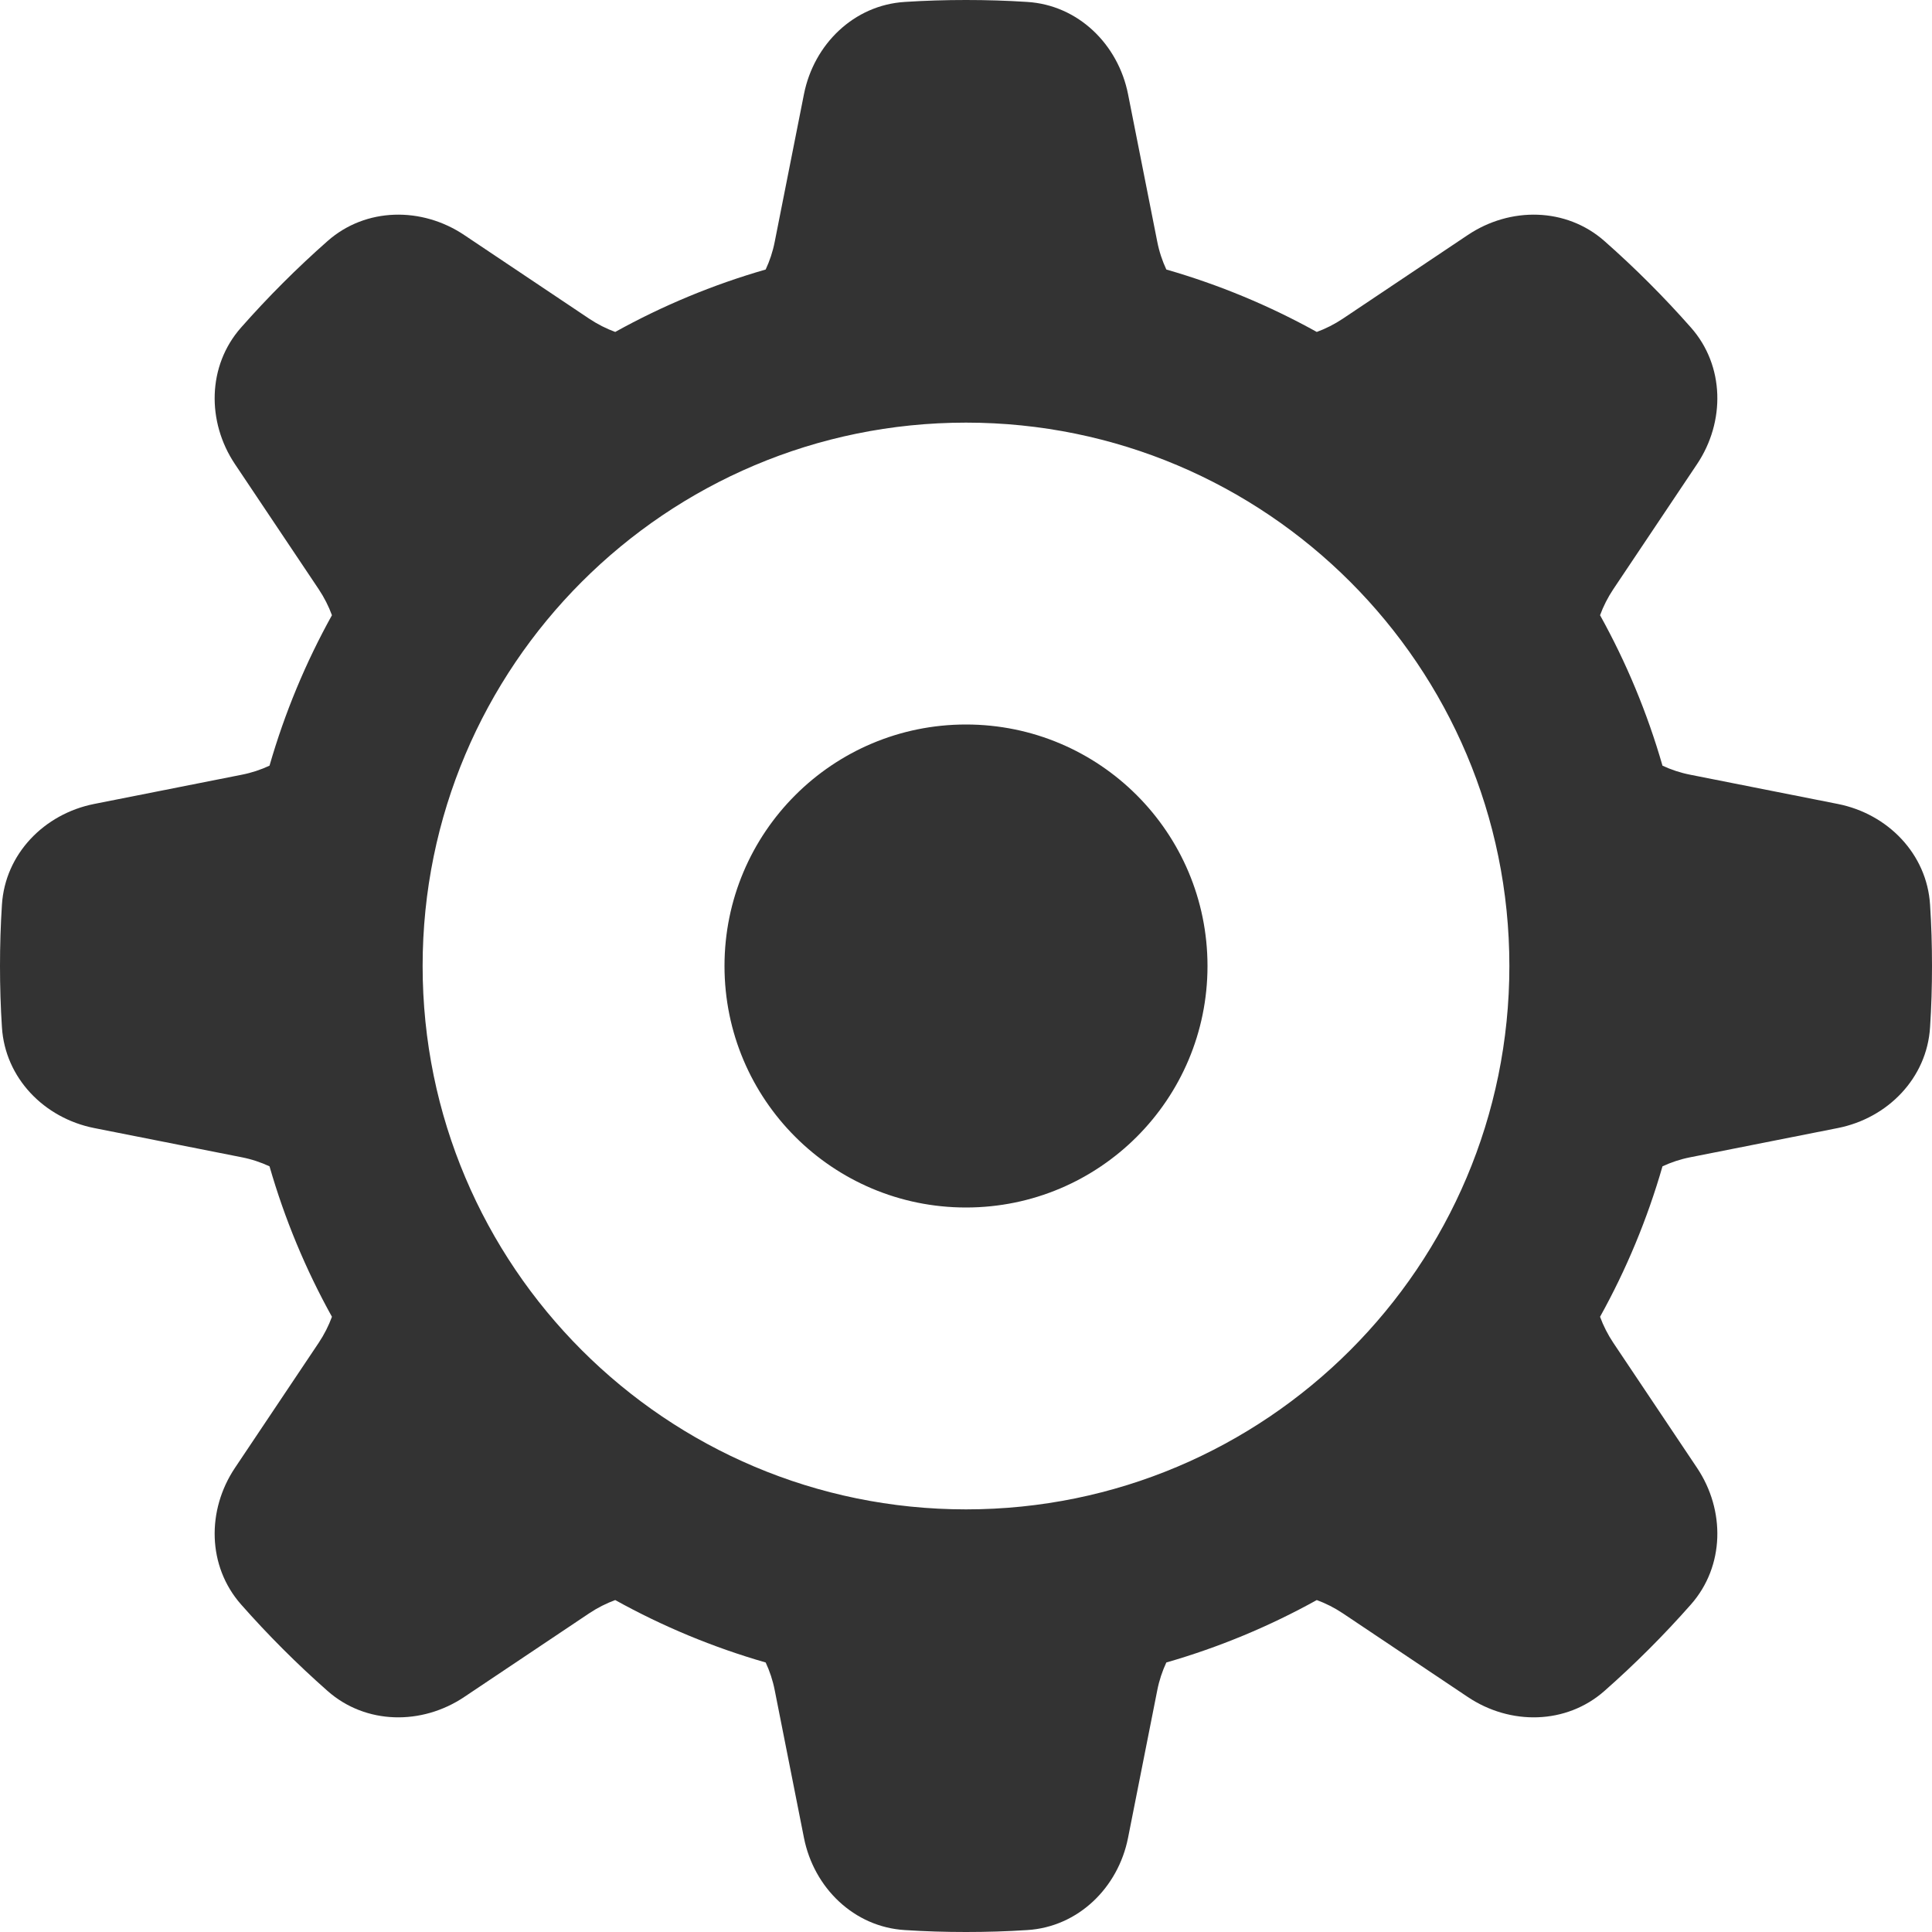 <svg width="16" height="16" viewBox="0 0 16 16" fill="none" xmlns="http://www.w3.org/2000/svg">
<path fill-rule="evenodd" clip-rule="evenodd" d="M3.844 1.946C3.493 1.711 3.029 1.717 2.713 1.996C2.459 2.22 2.22 2.459 1.996 2.713C1.717 3.029 1.711 3.493 1.946 3.844L2.639 4.879C2.685 4.948 2.722 5.021 2.749 5.095C2.532 5.486 2.358 5.903 2.232 6.341C2.161 6.374 2.084 6.4 2.002 6.416L0.78 6.658C0.366 6.74 0.042 7.072 0.016 7.493C0.005 7.661 0 7.83 0 8C0 8.17 0.005 8.339 0.016 8.507C0.042 8.928 0.366 9.26 0.78 9.342L2.002 9.584C2.084 9.6 2.161 9.626 2.232 9.659C2.358 10.097 2.532 10.514 2.749 10.905C2.722 10.979 2.685 11.052 2.639 11.121L1.946 12.156C1.711 12.507 1.717 12.97 1.996 13.287C2.22 13.541 2.459 13.78 2.713 14.004C3.029 14.283 3.493 14.289 3.844 14.054L4.879 13.361C4.948 13.315 5.021 13.278 5.095 13.251C5.486 13.468 5.903 13.642 6.341 13.768C6.374 13.839 6.4 13.916 6.416 13.998L6.658 15.22C6.74 15.634 7.072 15.958 7.493 15.984C7.661 15.995 7.83 16 8 16C8.17 16 8.339 15.995 8.507 15.984C8.928 15.958 9.26 15.634 9.342 15.22L9.584 13.998C9.6 13.916 9.626 13.839 9.659 13.768C10.097 13.642 10.514 13.468 10.905 13.251C10.979 13.278 11.052 13.315 11.121 13.361L12.156 14.054C12.507 14.289 12.97 14.283 13.287 14.004C13.541 13.78 13.78 13.541 14.004 13.287C14.283 12.97 14.289 12.507 14.054 12.156L13.361 11.121C13.315 11.052 13.278 10.979 13.251 10.905C13.468 10.514 13.642 10.097 13.768 9.659C13.839 9.626 13.916 9.6 13.998 9.584L15.22 9.342C15.634 9.26 15.958 8.928 15.984 8.507C15.995 8.339 16 8.17 16 8C16 7.83 15.995 7.661 15.984 7.493C15.958 7.072 15.634 6.74 15.22 6.658L13.998 6.416C13.916 6.4 13.839 6.374 13.768 6.341C13.642 5.903 13.468 5.486 13.251 5.095C13.278 5.021 13.315 4.948 13.361 4.879L14.054 3.844C14.289 3.493 14.283 3.029 14.004 2.713C13.78 2.459 13.541 2.22 13.287 1.996C12.97 1.717 12.507 1.711 12.156 1.946L11.121 2.639C11.052 2.685 10.979 2.722 10.905 2.749C10.514 2.532 10.097 2.358 9.659 2.232C9.626 2.161 9.6 2.084 9.584 2.002L9.342 0.78C9.26 0.366 8.928 0.042 8.507 0.016C8.339 0.005 8.17 0 8 0C7.83 0 7.661 0.005 7.493 0.016C7.072 0.042 6.74 0.366 6.658 0.78L6.416 2.002C6.4 2.084 6.374 2.161 6.341 2.232C5.903 2.358 5.486 2.532 5.095 2.749C5.021 2.722 4.948 2.685 4.879 2.639L3.844 1.946ZM12.5 8C12.5 10.485 10.485 12.5 8 12.5C5.515 12.5 3.5 10.485 3.5 8C3.5 5.515 5.515 3.5 8 3.5C10.485 3.5 12.5 5.515 12.5 8ZM8 10C9.105 10 10 9.105 10 8C10 6.895 9.105 6 8 6C6.895 6 6 6.895 6 8C6 9.105 6.895 10 8 10Z" fill="#333333"/>
</svg>
